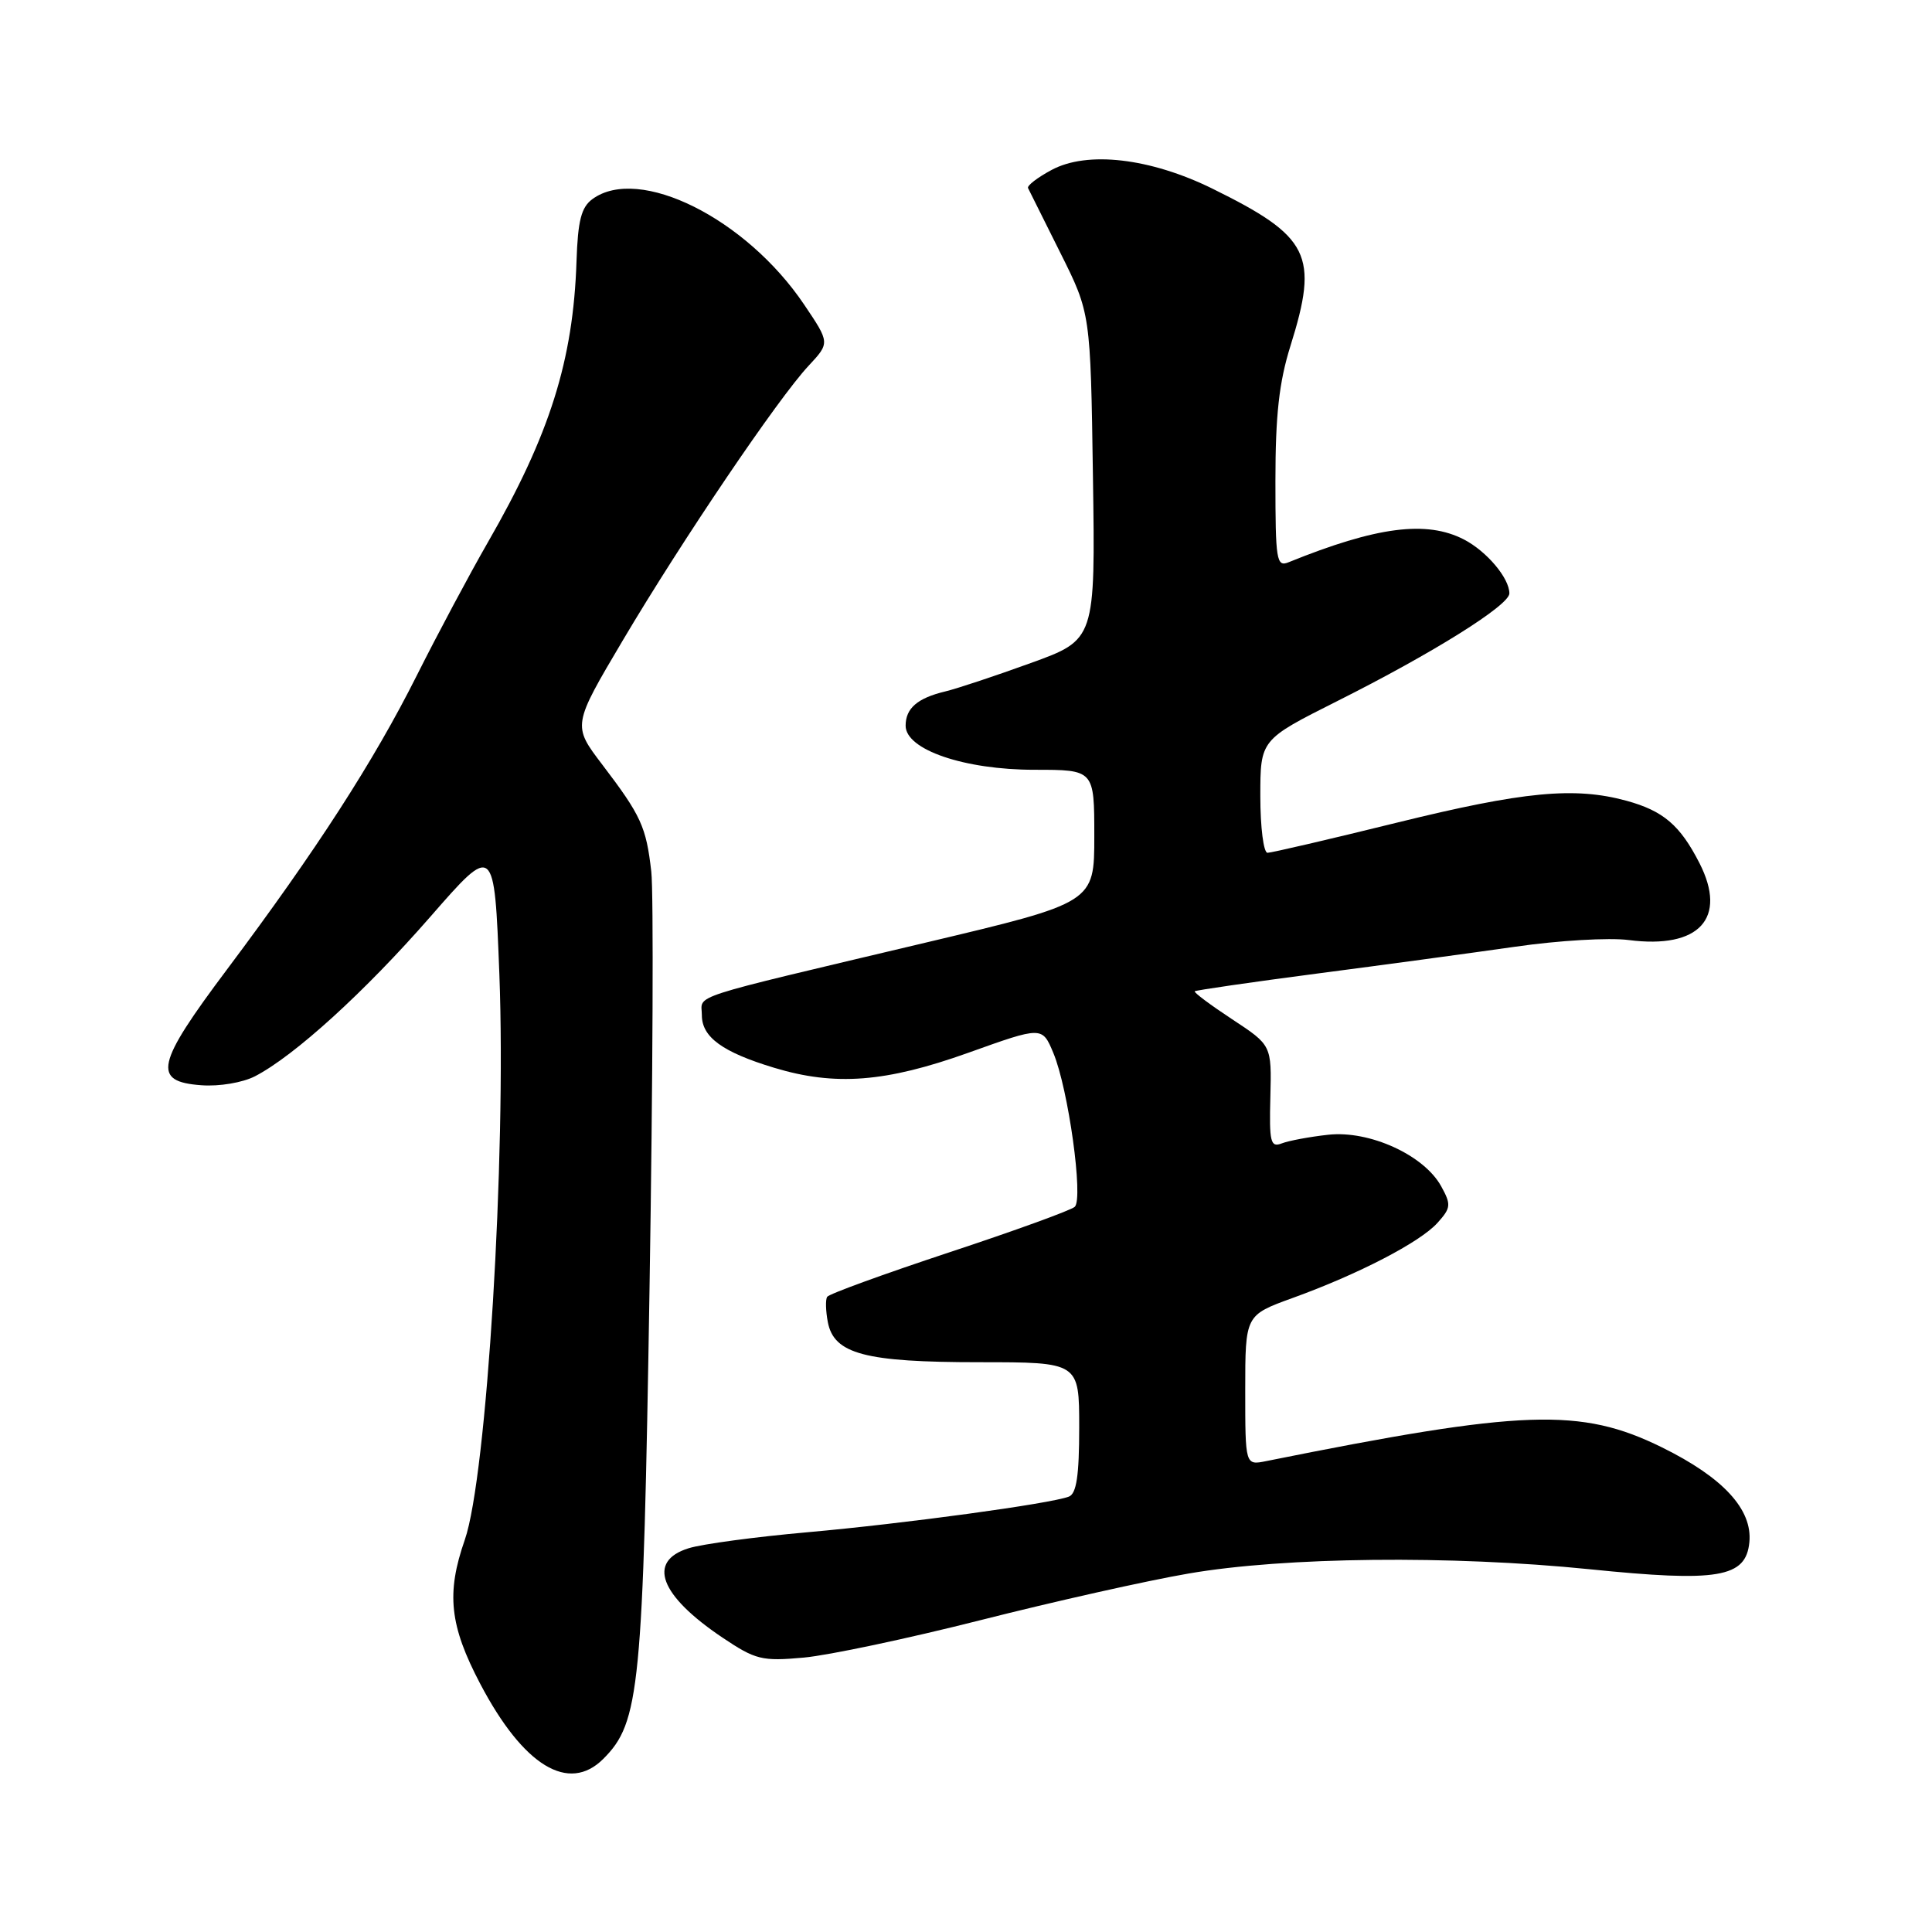 <?xml version="1.0" encoding="UTF-8" standalone="no"?>
<!DOCTYPE svg PUBLIC "-//W3C//DTD SVG 1.1//EN" "http://www.w3.org/Graphics/SVG/1.1/DTD/svg11.dtd" >
<svg xmlns="http://www.w3.org/2000/svg" xmlns:xlink="http://www.w3.org/1999/xlink" version="1.1" viewBox="0 0 256 256">
 <g >
 <path fill="currentColor"
d=" M 79.94 233.06 C 84.78 228.22 85.21 223.81 86.07 170.50 C 86.51 143.00 86.61 118.25 86.30 115.50 C 85.62 109.54 84.96 108.09 79.80 101.31 C 75.85 96.12 75.85 96.12 82.55 84.81 C 90.40 71.56 103.10 52.79 107.14 48.47 C 109.97 45.43 109.97 45.43 106.56 40.37 C 98.87 28.94 84.67 21.86 78.50 26.38 C 77.02 27.46 76.57 29.22 76.39 34.63 C 75.96 47.74 72.85 57.61 64.65 71.85 C 62.23 76.06 57.99 84.00 55.23 89.50 C 49.51 100.90 41.91 112.67 30.10 128.43 C 20.63 141.05 20.13 143.33 26.69 143.80 C 29.06 143.98 32.16 143.45 33.79 142.61 C 39.01 139.91 48.33 131.43 57.00 121.50 C 65.50 111.76 65.50 111.76 66.17 129.13 C 67.09 153.31 64.50 195.65 61.59 204.03 C 59.11 211.13 59.57 215.39 63.64 223.13 C 69.35 233.99 75.35 237.65 79.94 233.06 Z  M 130.00 214.66 C 139.62 212.22 152.00 209.44 157.50 208.50 C 170.25 206.30 192.23 206.07 210.61 207.93 C 227.68 209.67 231.34 209.05 231.80 204.36 C 232.23 200.01 228.33 195.78 220.21 191.78 C 209.45 186.49 201.85 186.75 167.75 193.61 C 165.00 194.16 165.00 194.16 165.00 184.21 C 165.00 174.27 165.00 174.27 171.25 172.00 C 179.99 168.84 188.15 164.61 190.47 162.04 C 192.26 160.05 192.31 159.63 190.96 157.18 C 188.68 153.05 181.47 149.76 176.00 150.36 C 173.53 150.63 170.75 151.15 169.83 151.51 C 168.35 152.08 168.17 151.34 168.33 145.33 C 168.50 138.50 168.50 138.50 163.27 135.06 C 160.40 133.17 158.16 131.50 158.31 131.35 C 158.46 131.21 165.76 130.15 174.54 129.00 C 183.32 127.86 195.14 126.25 200.81 125.44 C 206.48 124.62 213.23 124.22 215.81 124.56 C 225.15 125.77 228.92 121.68 225.19 114.37 C 222.62 109.34 220.40 107.44 215.50 106.10 C 208.63 104.23 201.89 104.87 185.12 109.00 C 176.20 111.20 168.47 113.00 167.95 113.00 C 167.43 113.00 167.00 109.63 167.00 105.51 C 167.00 98.02 167.00 98.02 177.19 92.90 C 189.85 86.55 200.00 80.20 200.00 78.63 C 200.00 76.61 197.01 73.06 193.99 71.49 C 189.02 68.92 182.40 69.78 170.75 74.50 C 169.14 75.16 169.00 74.27 169.00 63.70 C 169.00 55.00 169.49 50.63 170.99 45.84 C 174.77 33.78 173.57 31.36 160.66 25.00 C 152.41 20.94 144.07 19.97 139.34 22.52 C 137.47 23.52 136.07 24.60 136.22 24.92 C 136.38 25.24 138.30 29.10 140.50 33.50 C 144.50 41.50 144.50 41.50 144.82 63.13 C 145.14 84.76 145.14 84.76 136.57 87.86 C 131.86 89.57 126.76 91.26 125.25 91.62 C 121.57 92.50 120.00 93.85 120.00 96.16 C 120.00 99.34 127.77 102.00 137.08 102.00 C 145.00 102.00 145.00 102.00 145.00 110.80 C 145.00 119.60 145.00 119.60 122.75 124.88 C 90.36 132.57 93.00 131.71 93.00 134.52 C 93.00 137.42 95.72 139.41 102.56 141.48 C 110.65 143.93 117.33 143.42 128.30 139.50 C 138.10 135.99 138.10 135.99 139.58 139.54 C 141.56 144.28 143.58 158.84 142.41 159.91 C 141.91 160.37 134.42 163.09 125.76 165.95 C 117.10 168.82 109.83 171.46 109.60 171.84 C 109.37 172.21 109.41 173.71 109.69 175.18 C 110.50 179.41 114.61 180.50 129.75 180.50 C 143.00 180.50 143.00 180.50 143.00 189.14 C 143.00 195.53 142.64 197.92 141.63 198.31 C 139.20 199.25 119.82 201.89 107.00 203.03 C 100.12 203.64 93.04 204.59 91.25 205.15 C 85.70 206.87 87.42 211.41 95.73 216.99 C 100.13 219.94 100.96 220.14 106.50 219.64 C 109.80 219.34 120.38 217.10 130.00 214.66 Z "/>
</g>
</svg>